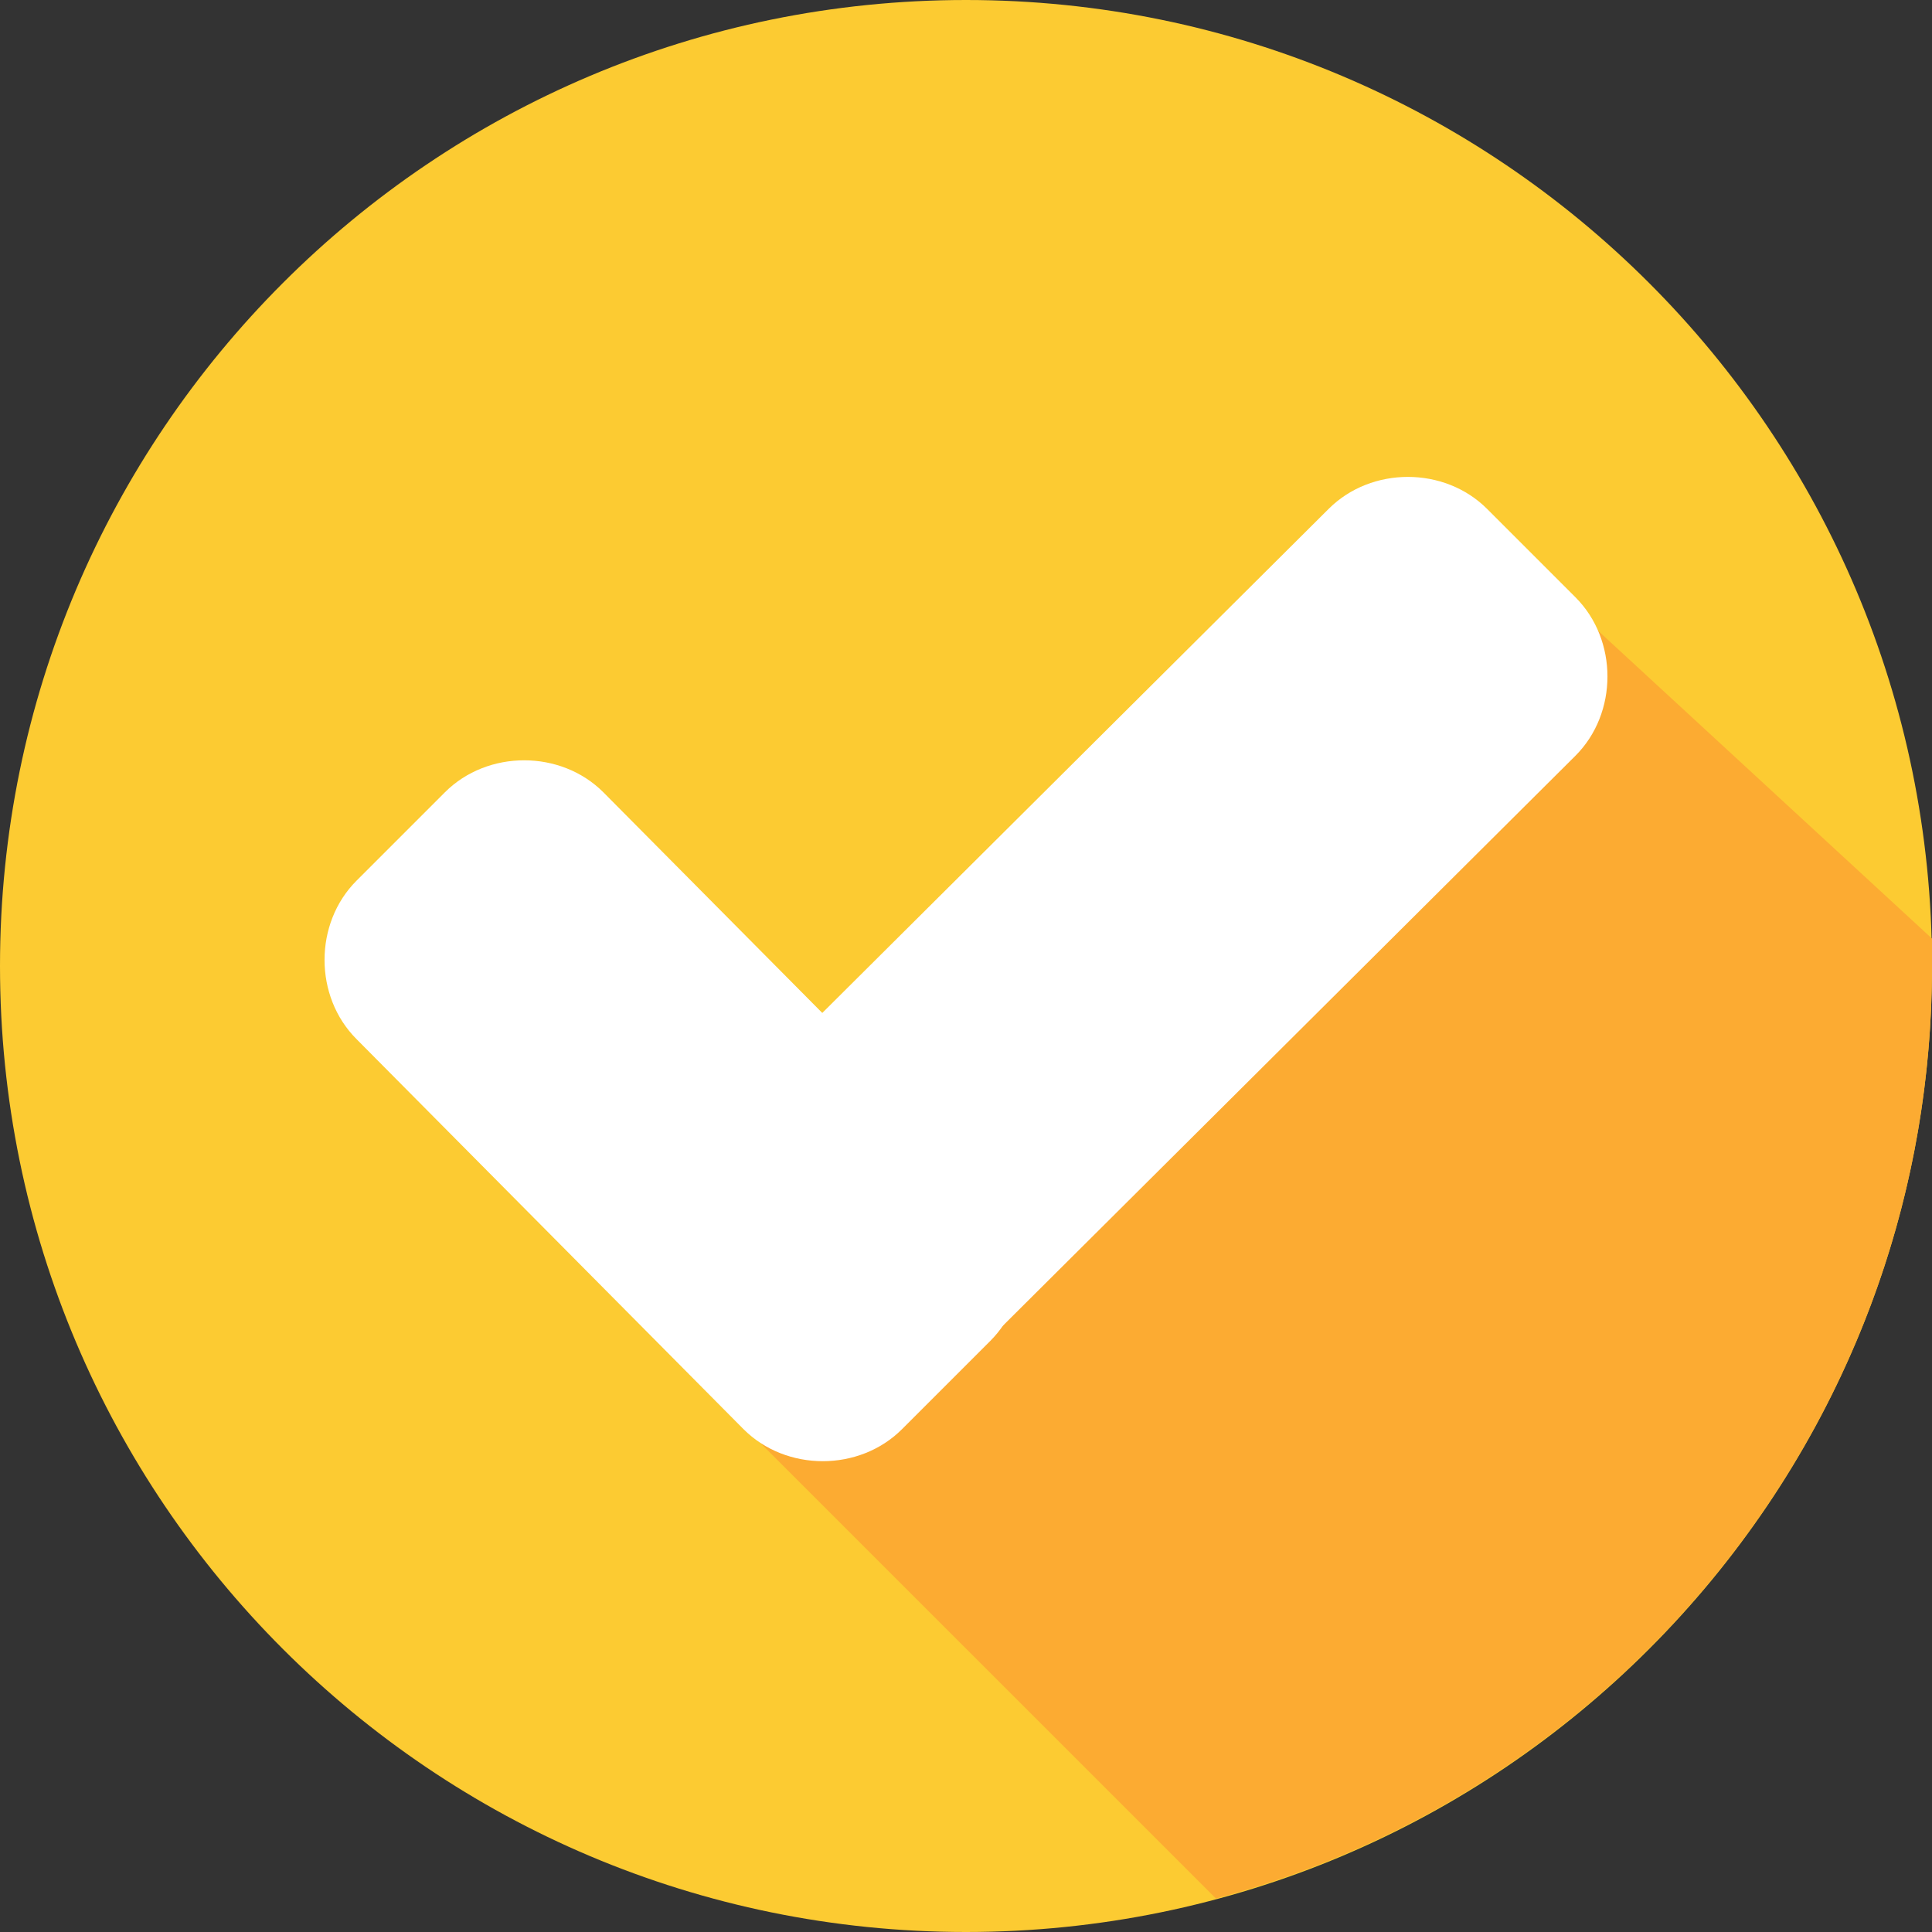 <svg width="512" height="512" viewBox="0 0 512 512" fill="none" xmlns="http://www.w3.org/2000/svg">
<rect x="0" y="0" width="512" height="512" fill="#333333" stroke="none"/>
<g clip-path="url(#clip0_42_2)">
<path d="M256 512C397.385 512 512 397.385 512 256C512 114.615 397.385 0 256 0C114.615 0 0 114.615 0 256C0 397.385 114.615 512 256 512Z" fill="#FCCB32"/>
<path d="M190.587 371.484L322.221 503.118C431.243 474.045 512 374.714 512 256.001V248.733L408.631 153.439L190.587 371.484Z" fill="#FCAB32"/>
<path d="M262.461 313.337C273.767 324.643 273.767 344.025 262.461 355.331L239.041 378.75C227.735 390.056 208.353 390.056 197.047 378.75L94.486 275.381C83.18 264.075 83.18 244.693 94.486 233.387L117.905 209.968C129.211 198.662 148.593 198.662 159.899 209.968L262.461 313.337Z" fill="white"/>
<path d="M352.101 134.864C363.407 123.558 382.789 123.558 394.095 134.864L417.514 158.284C428.82 169.59 428.82 188.972 417.514 200.277L239.849 377.136C228.543 388.442 209.161 388.442 197.855 377.136L174.435 353.716C163.129 342.41 163.129 323.028 174.435 311.722L352.101 134.864Z" fill="white"/>
</g>
<defs>
<clipPath id="clip0_42_2">
<rect width="512" height="512" fill="white"/>
</clipPath>
</defs>
</svg>
